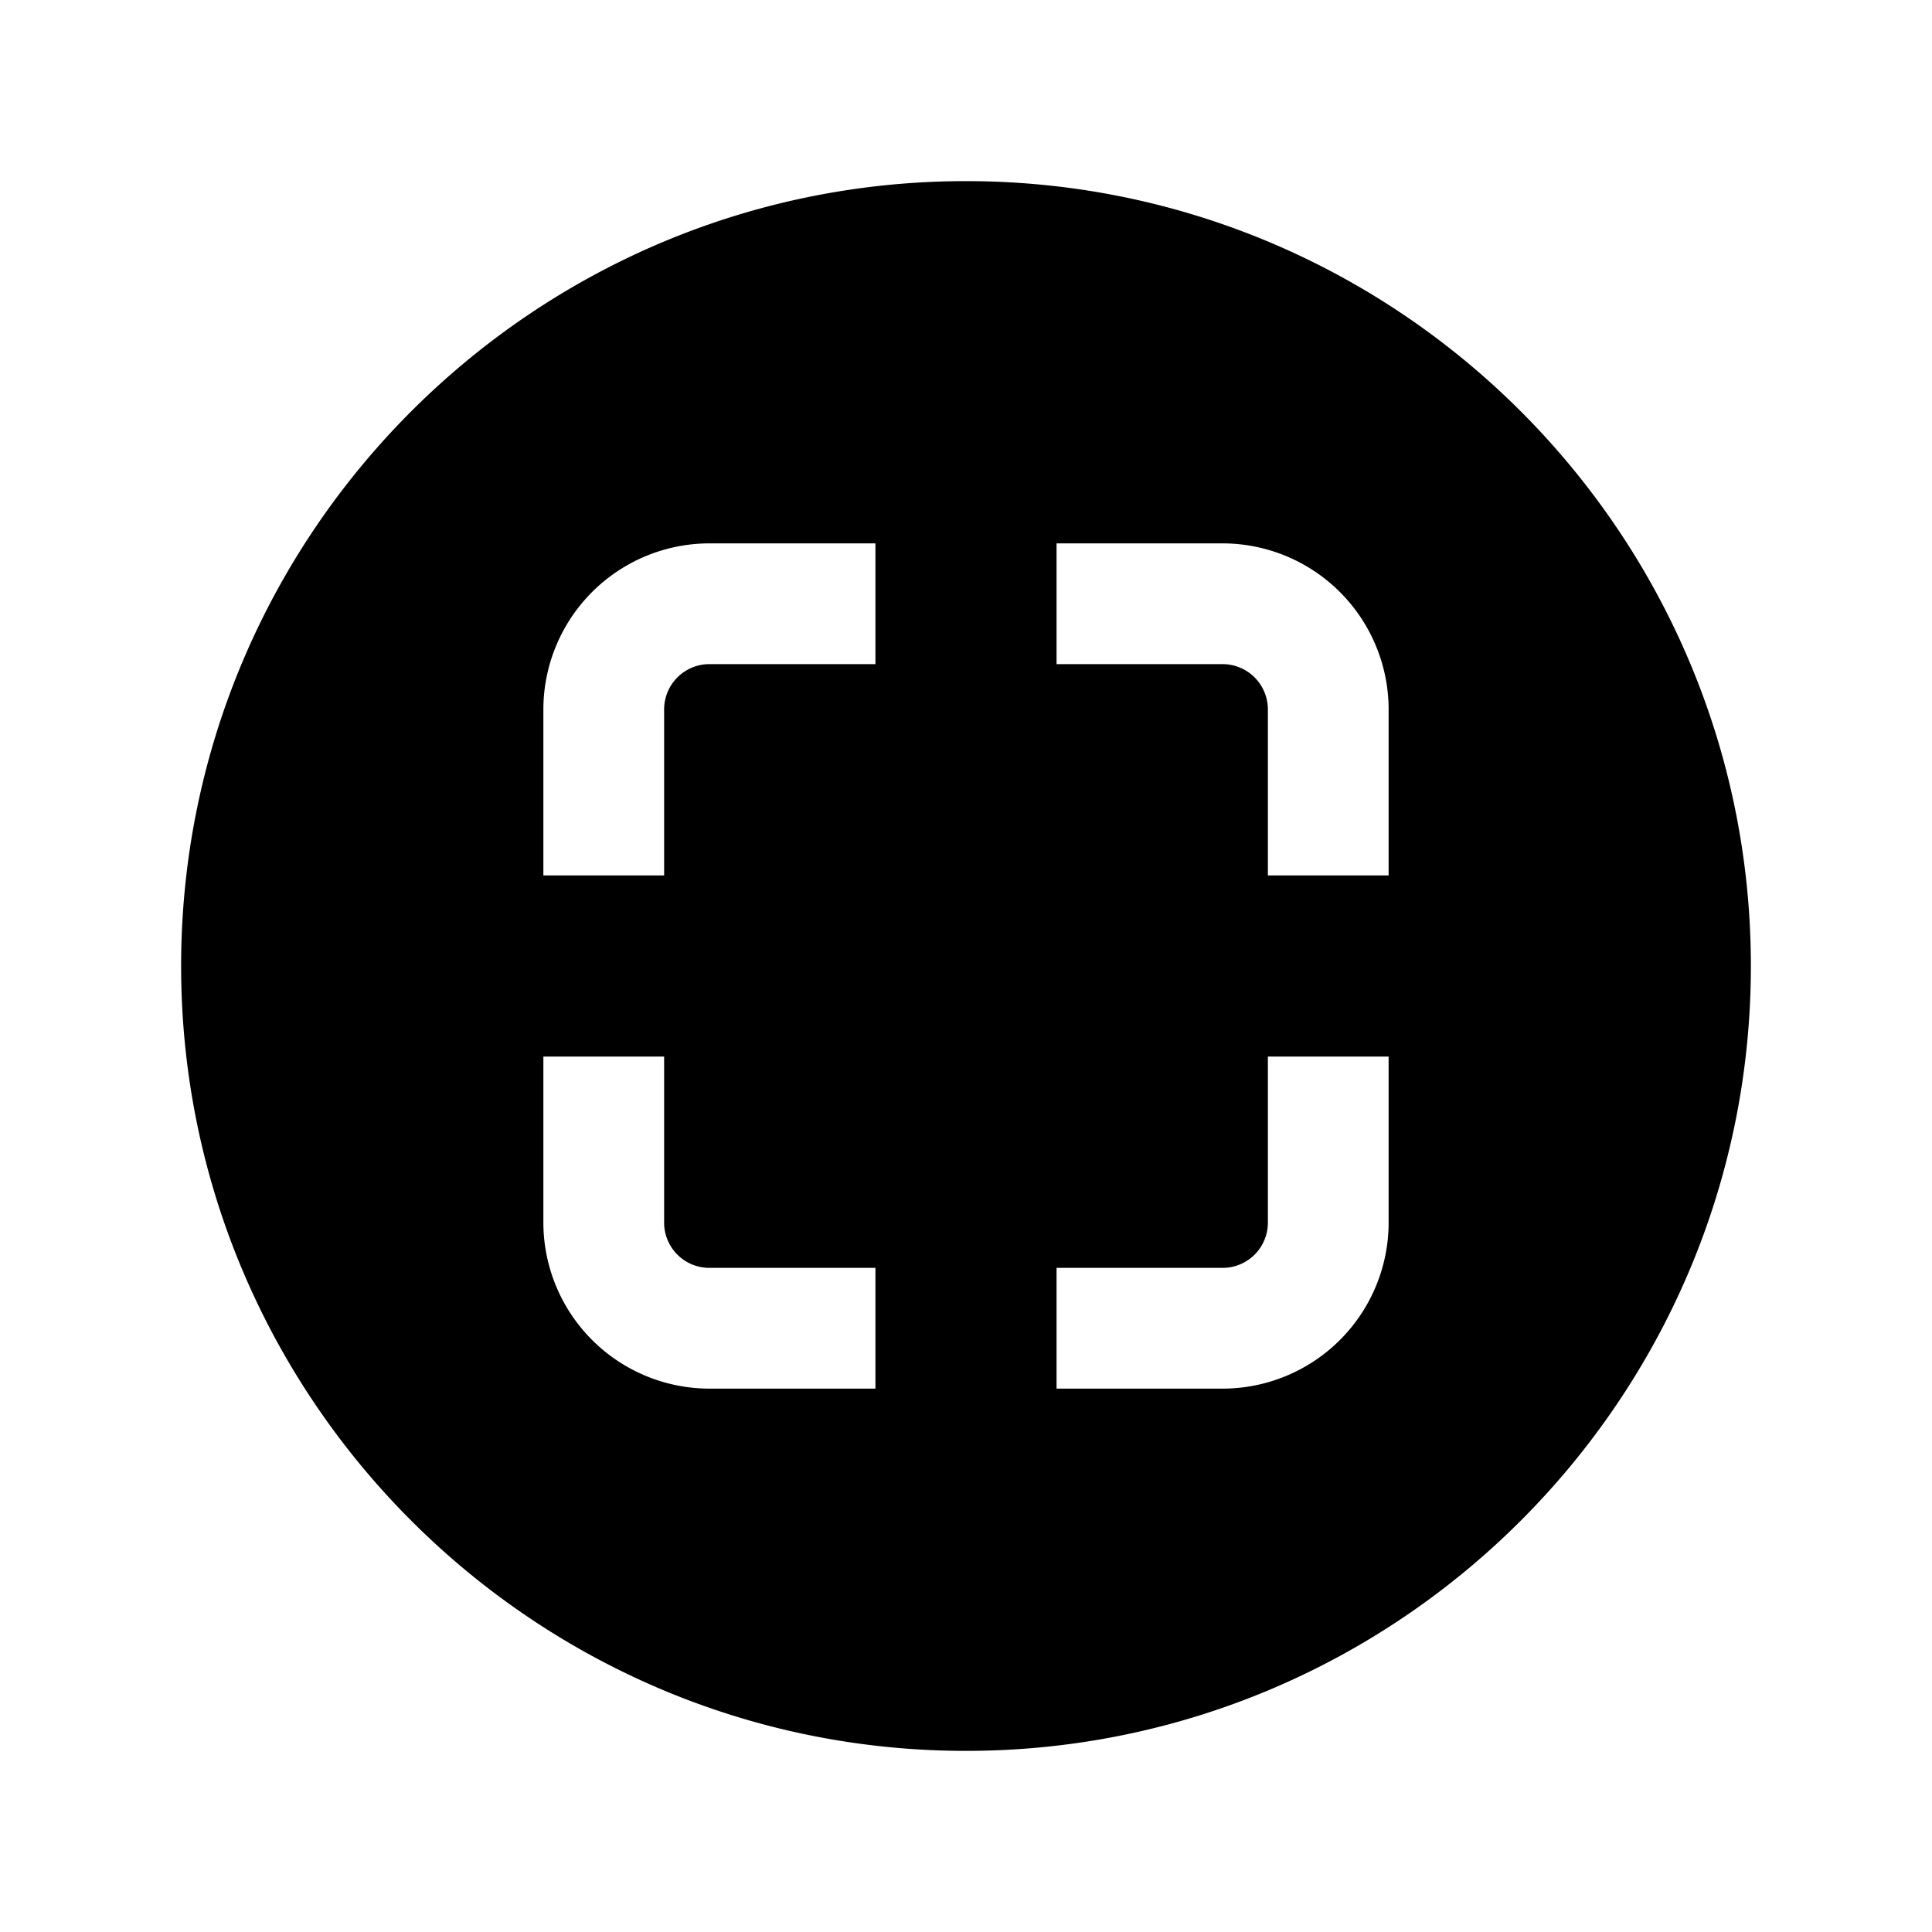 <svg fill="currentColor" viewBox="0 0 24 24" xmlns="http://www.w3.org/2000/svg">
  <path d="M12 2.25c-5.376 0-9.75 4.374-9.75 9.75s4.374 9.75 9.75 9.75 9.75-4.374 9.75-9.75S17.376 2.25 12 2.25Zm-1.125 15H8.812a2.065 2.065 0 0 1-2.062-2.063v-2.062h1.5v2.063a.562.562 0 0 0 .563.562h2.062v1.5Zm0-9H8.812a.563.563 0 0 0-.562.563v2.062h-1.5V8.812A2.065 2.065 0 0 1 8.813 6.75h2.062v1.5Zm6.375 6.938a2.064 2.064 0 0 1-2.063 2.062h-2.062v-1.5h2.063a.562.562 0 0 0 .562-.563v-2.062h1.5v2.063Zm0-4.313h-1.5V8.812a.563.563 0 0 0-.563-.562h-2.062v-1.5h2.063a2.065 2.065 0 0 1 2.062 2.063v2.062Z"></path>
</svg>